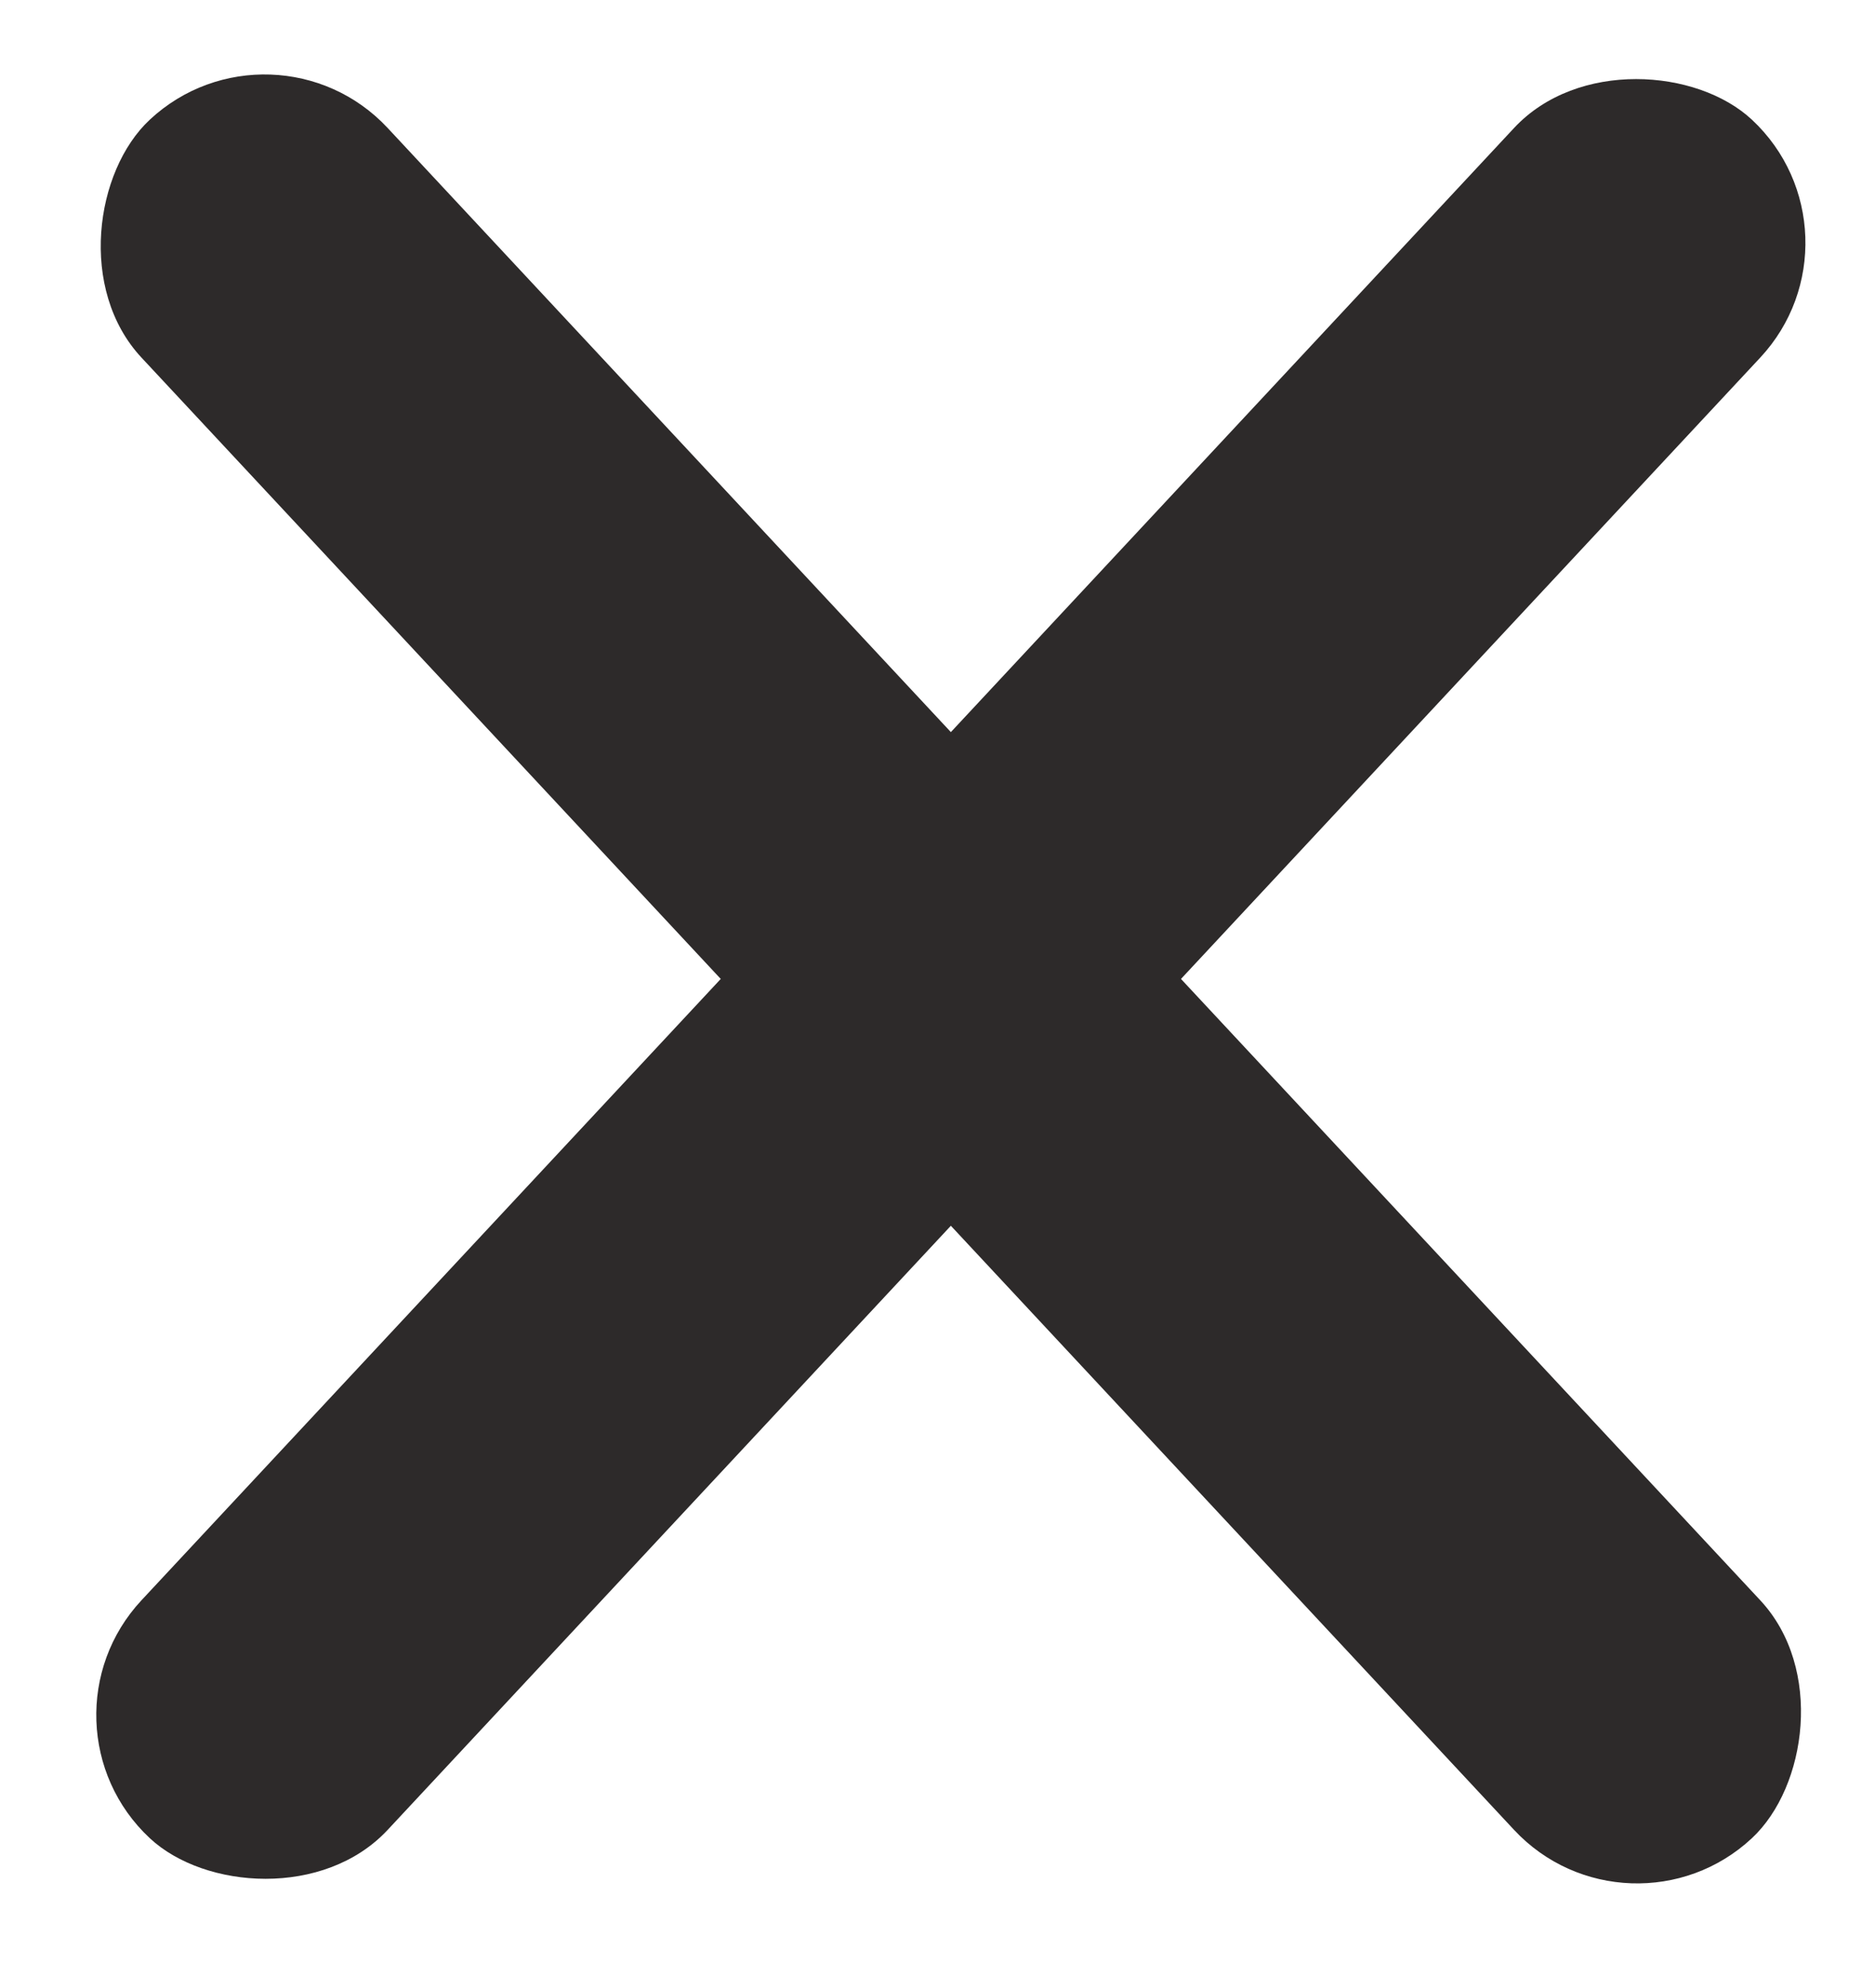 <svg width="50" height="53" viewBox="0 0 50 53" fill="none" xmlns="http://www.w3.org/2000/svg">
<rect x="7.277" y="0.13" width="62.644" height="8.976" rx="4.488" transform="rotate(47 7.277 0.13)" fill="#2D2A2A"/>
<rect x="50" y="6.252" width="62.644" height="8.976" rx="4.488" transform="rotate(133 50 6.252)" fill="#2D2A2A"/>
</svg>
